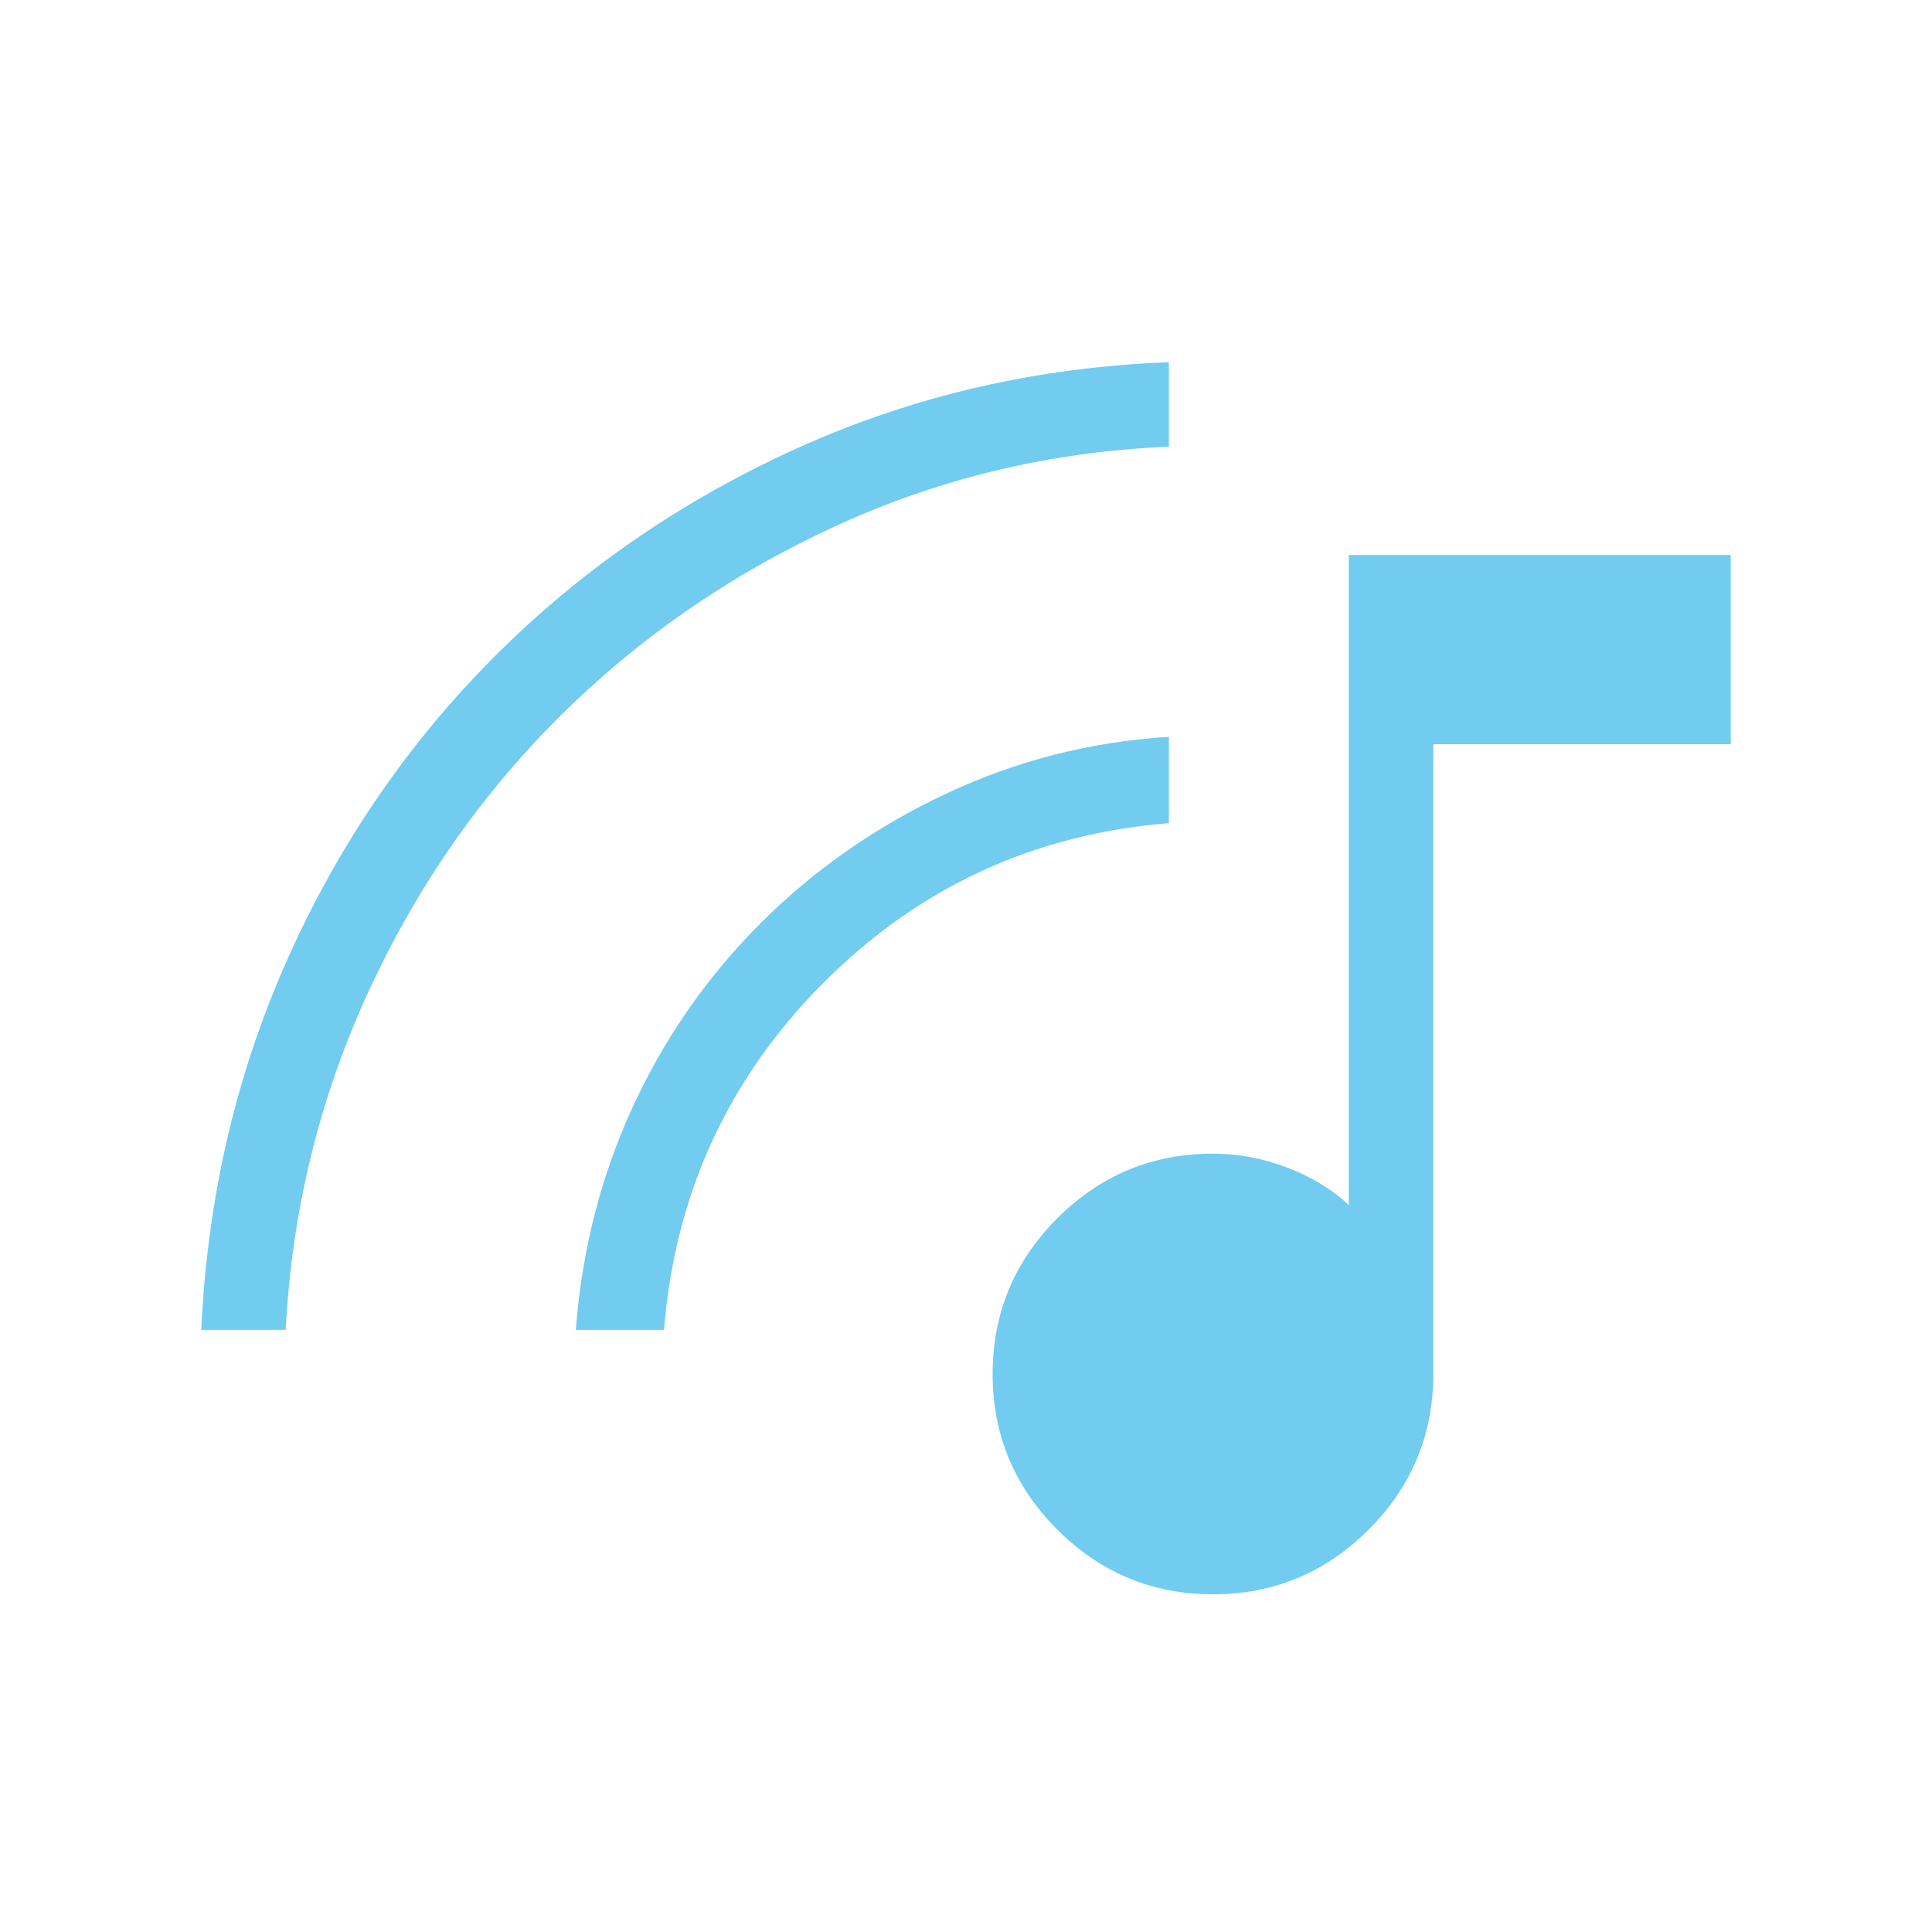 <svg width="48" height="48" viewBox="0 0 48 48" fill="none" xmlns="http://www.w3.org/2000/svg">
<path d="M30.136 39.61C28.629 39.61 27.34 39.074 26.268 38.003C25.197 36.932 24.662 35.643 24.662 34.136C24.662 32.629 25.197 31.34 26.268 30.269C27.34 29.197 28.629 28.662 30.136 28.662C30.755 28.662 31.366 28.776 31.969 29.004C32.572 29.232 33.086 29.543 33.511 29.939V13.79H43V18.489H35.61V34.136C35.61 35.643 35.074 36.932 34.003 38.003C32.932 39.074 31.643 39.61 30.136 39.61ZM5 33.041C5.152 29.756 5.867 26.685 7.144 23.826C8.421 20.967 10.14 18.458 12.299 16.299C14.458 14.14 16.972 12.414 19.839 11.121C22.707 9.829 25.774 9.122 29.041 9V11.098C26.099 11.22 23.323 11.885 20.713 13.092C18.102 14.3 15.814 15.889 13.847 17.86C11.88 19.83 10.302 22.12 9.112 24.731C7.922 27.342 7.25 30.111 7.098 33.041H5ZM14.306 33.041C14.458 31.064 14.929 29.217 15.72 27.501C16.511 25.785 17.57 24.263 18.898 22.936C20.225 21.61 21.762 20.537 23.507 19.718C25.252 18.898 27.097 18.428 29.041 18.306V20.45C25.68 20.724 22.818 22.048 20.453 24.423C18.089 26.797 16.77 29.67 16.496 33.041H14.306Z" fill="#71CCF0"/>
</svg>
